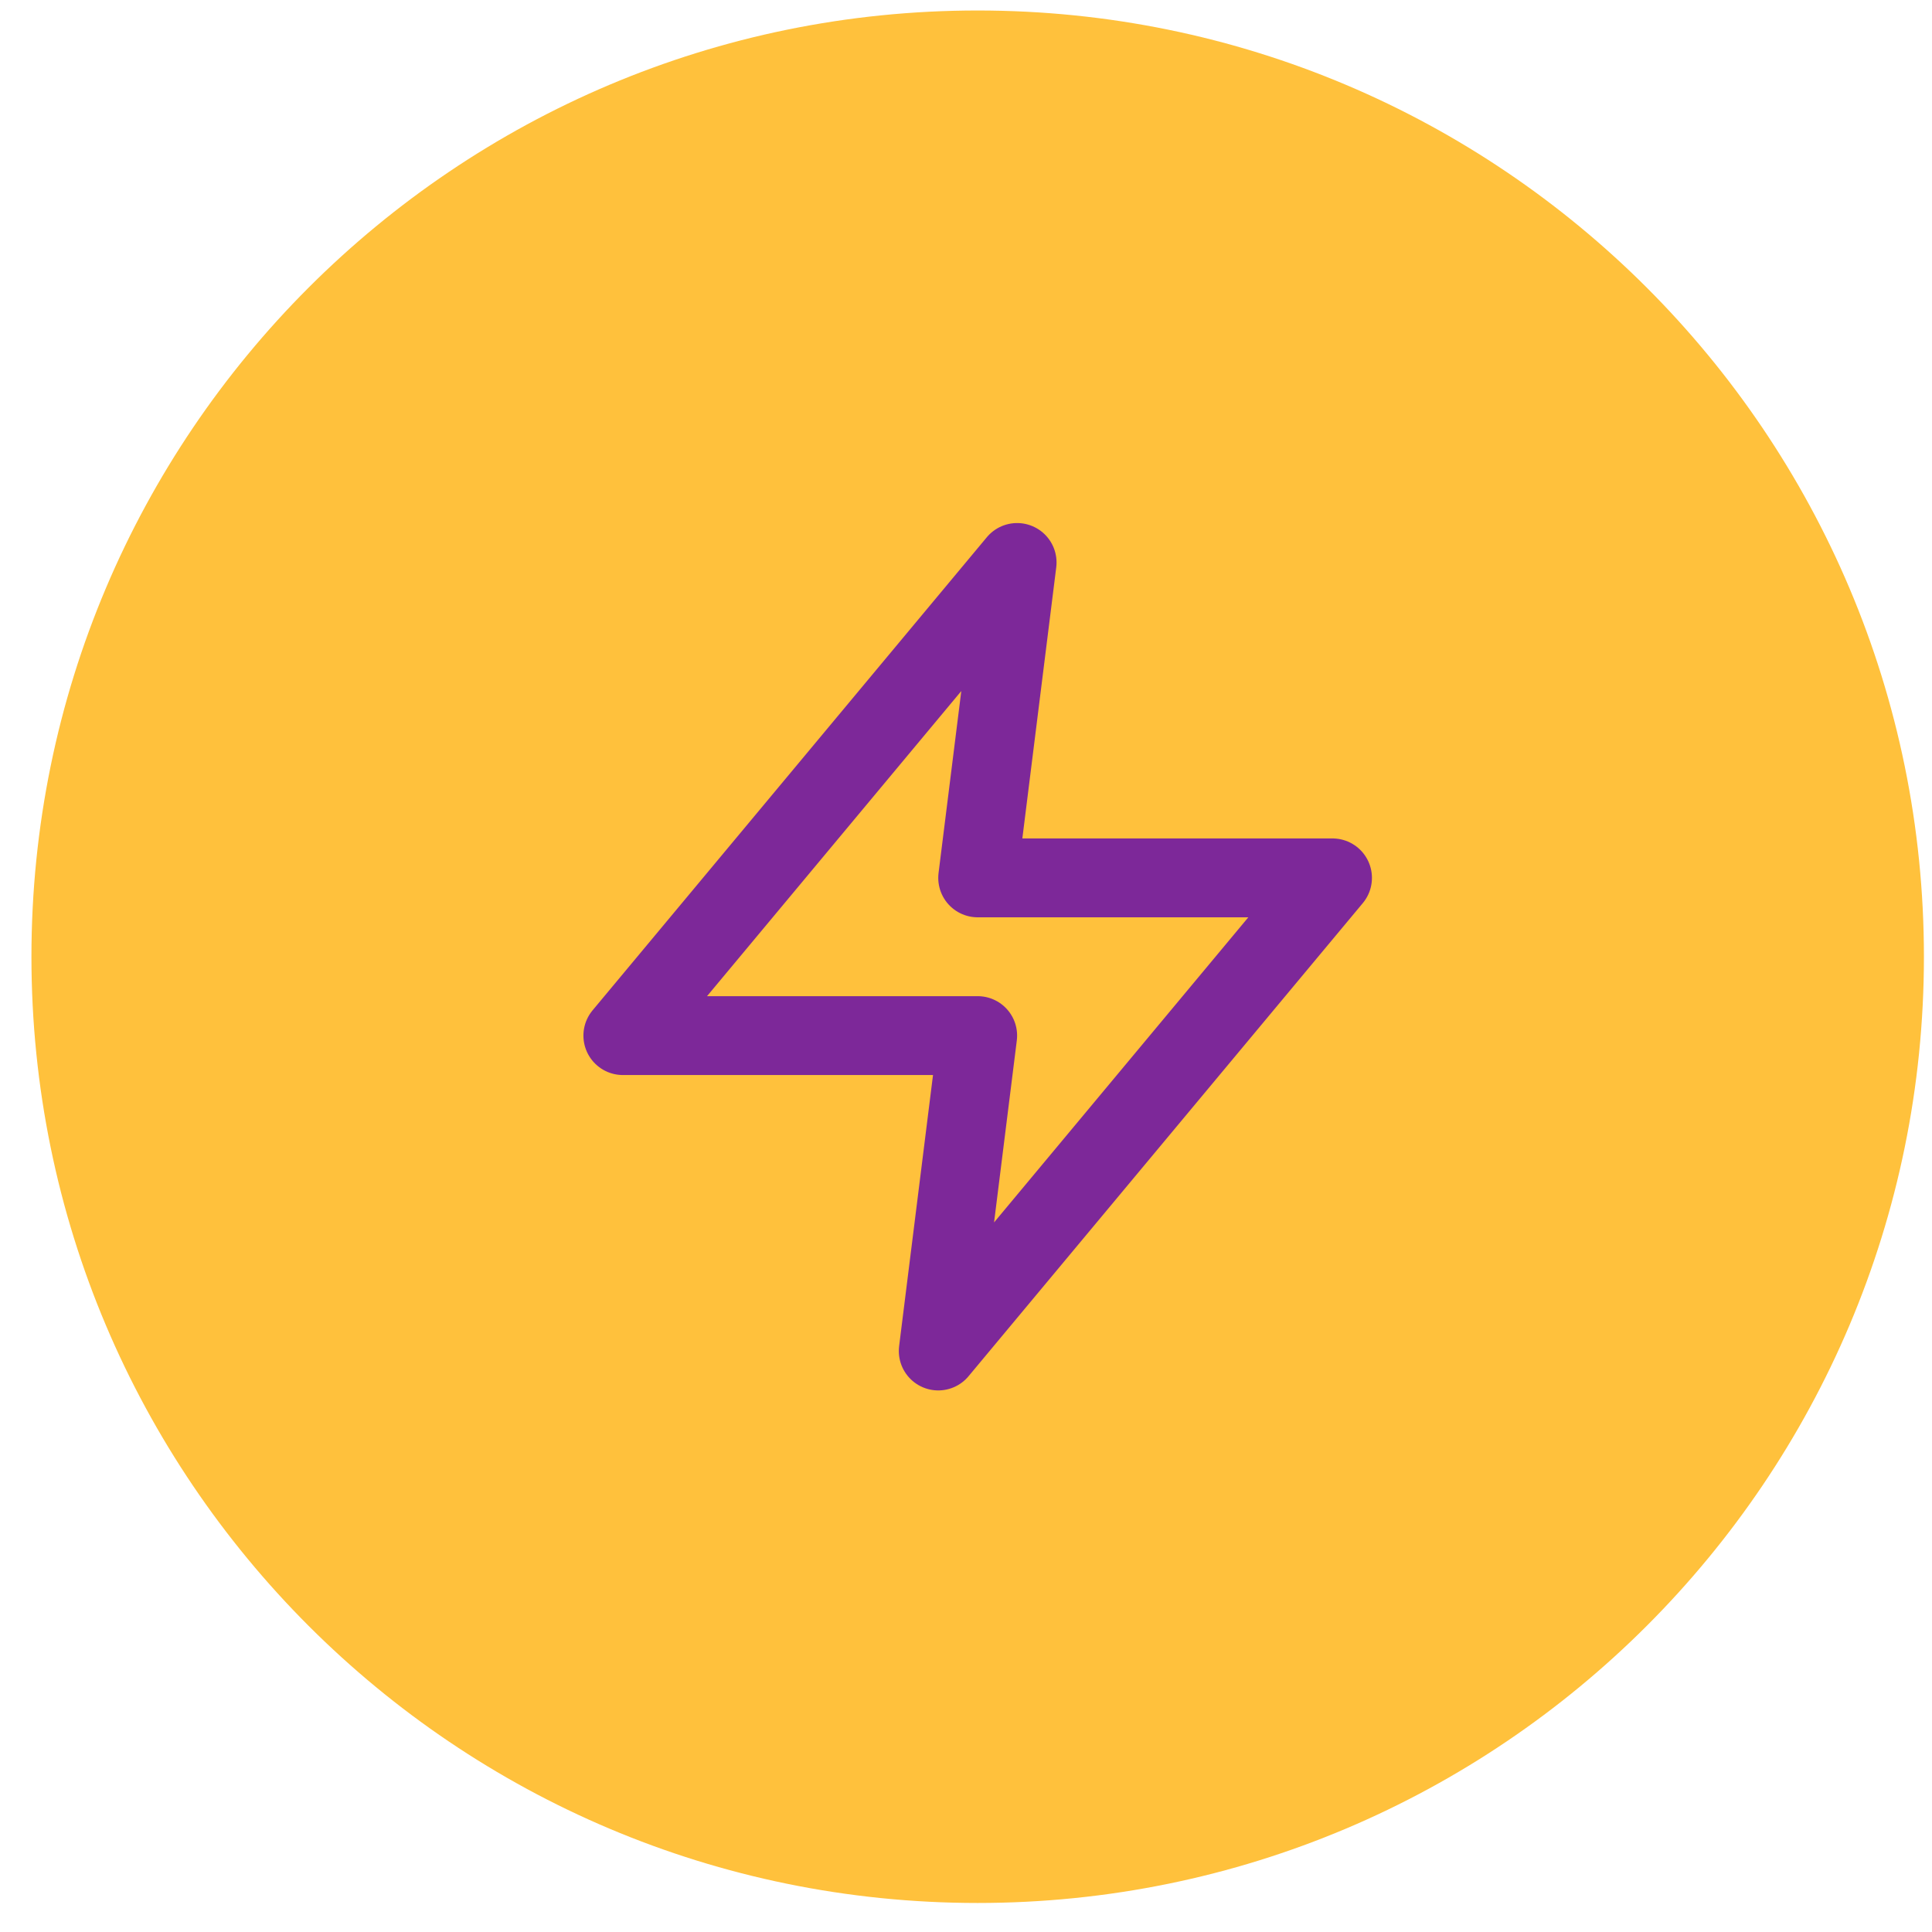 <svg width="44" height="44" viewBox="0 0 44 44" fill="none" xmlns="http://www.w3.org/2000/svg">
<path d="M0.716 21.789C0.716 9.887 10.364 0.239 22.266 0.239C34.168 0.239 43.816 9.887 43.816 21.789C43.816 33.691 34.168 43.339 22.266 43.339C10.364 43.339 0.716 33.691 0.716 21.789Z" fill="#FFC13C"/>
<g clip-path="url(#clip0_608_5187)">
<path d="M23.164 12.81L14.185 23.585H22.266L21.368 30.768L30.347 19.993H22.266L23.164 12.81Z" stroke="#7D2899" stroke-width="1.796" stroke-linecap="round" stroke-linejoin="round"/>
</g>
<defs>
<clipPath id="clip0_608_5187">
<rect width="21.55" height="21.55" fill="white" transform="translate(11.491 11.014)"/>
</clipPath>
</defs>
</svg>
